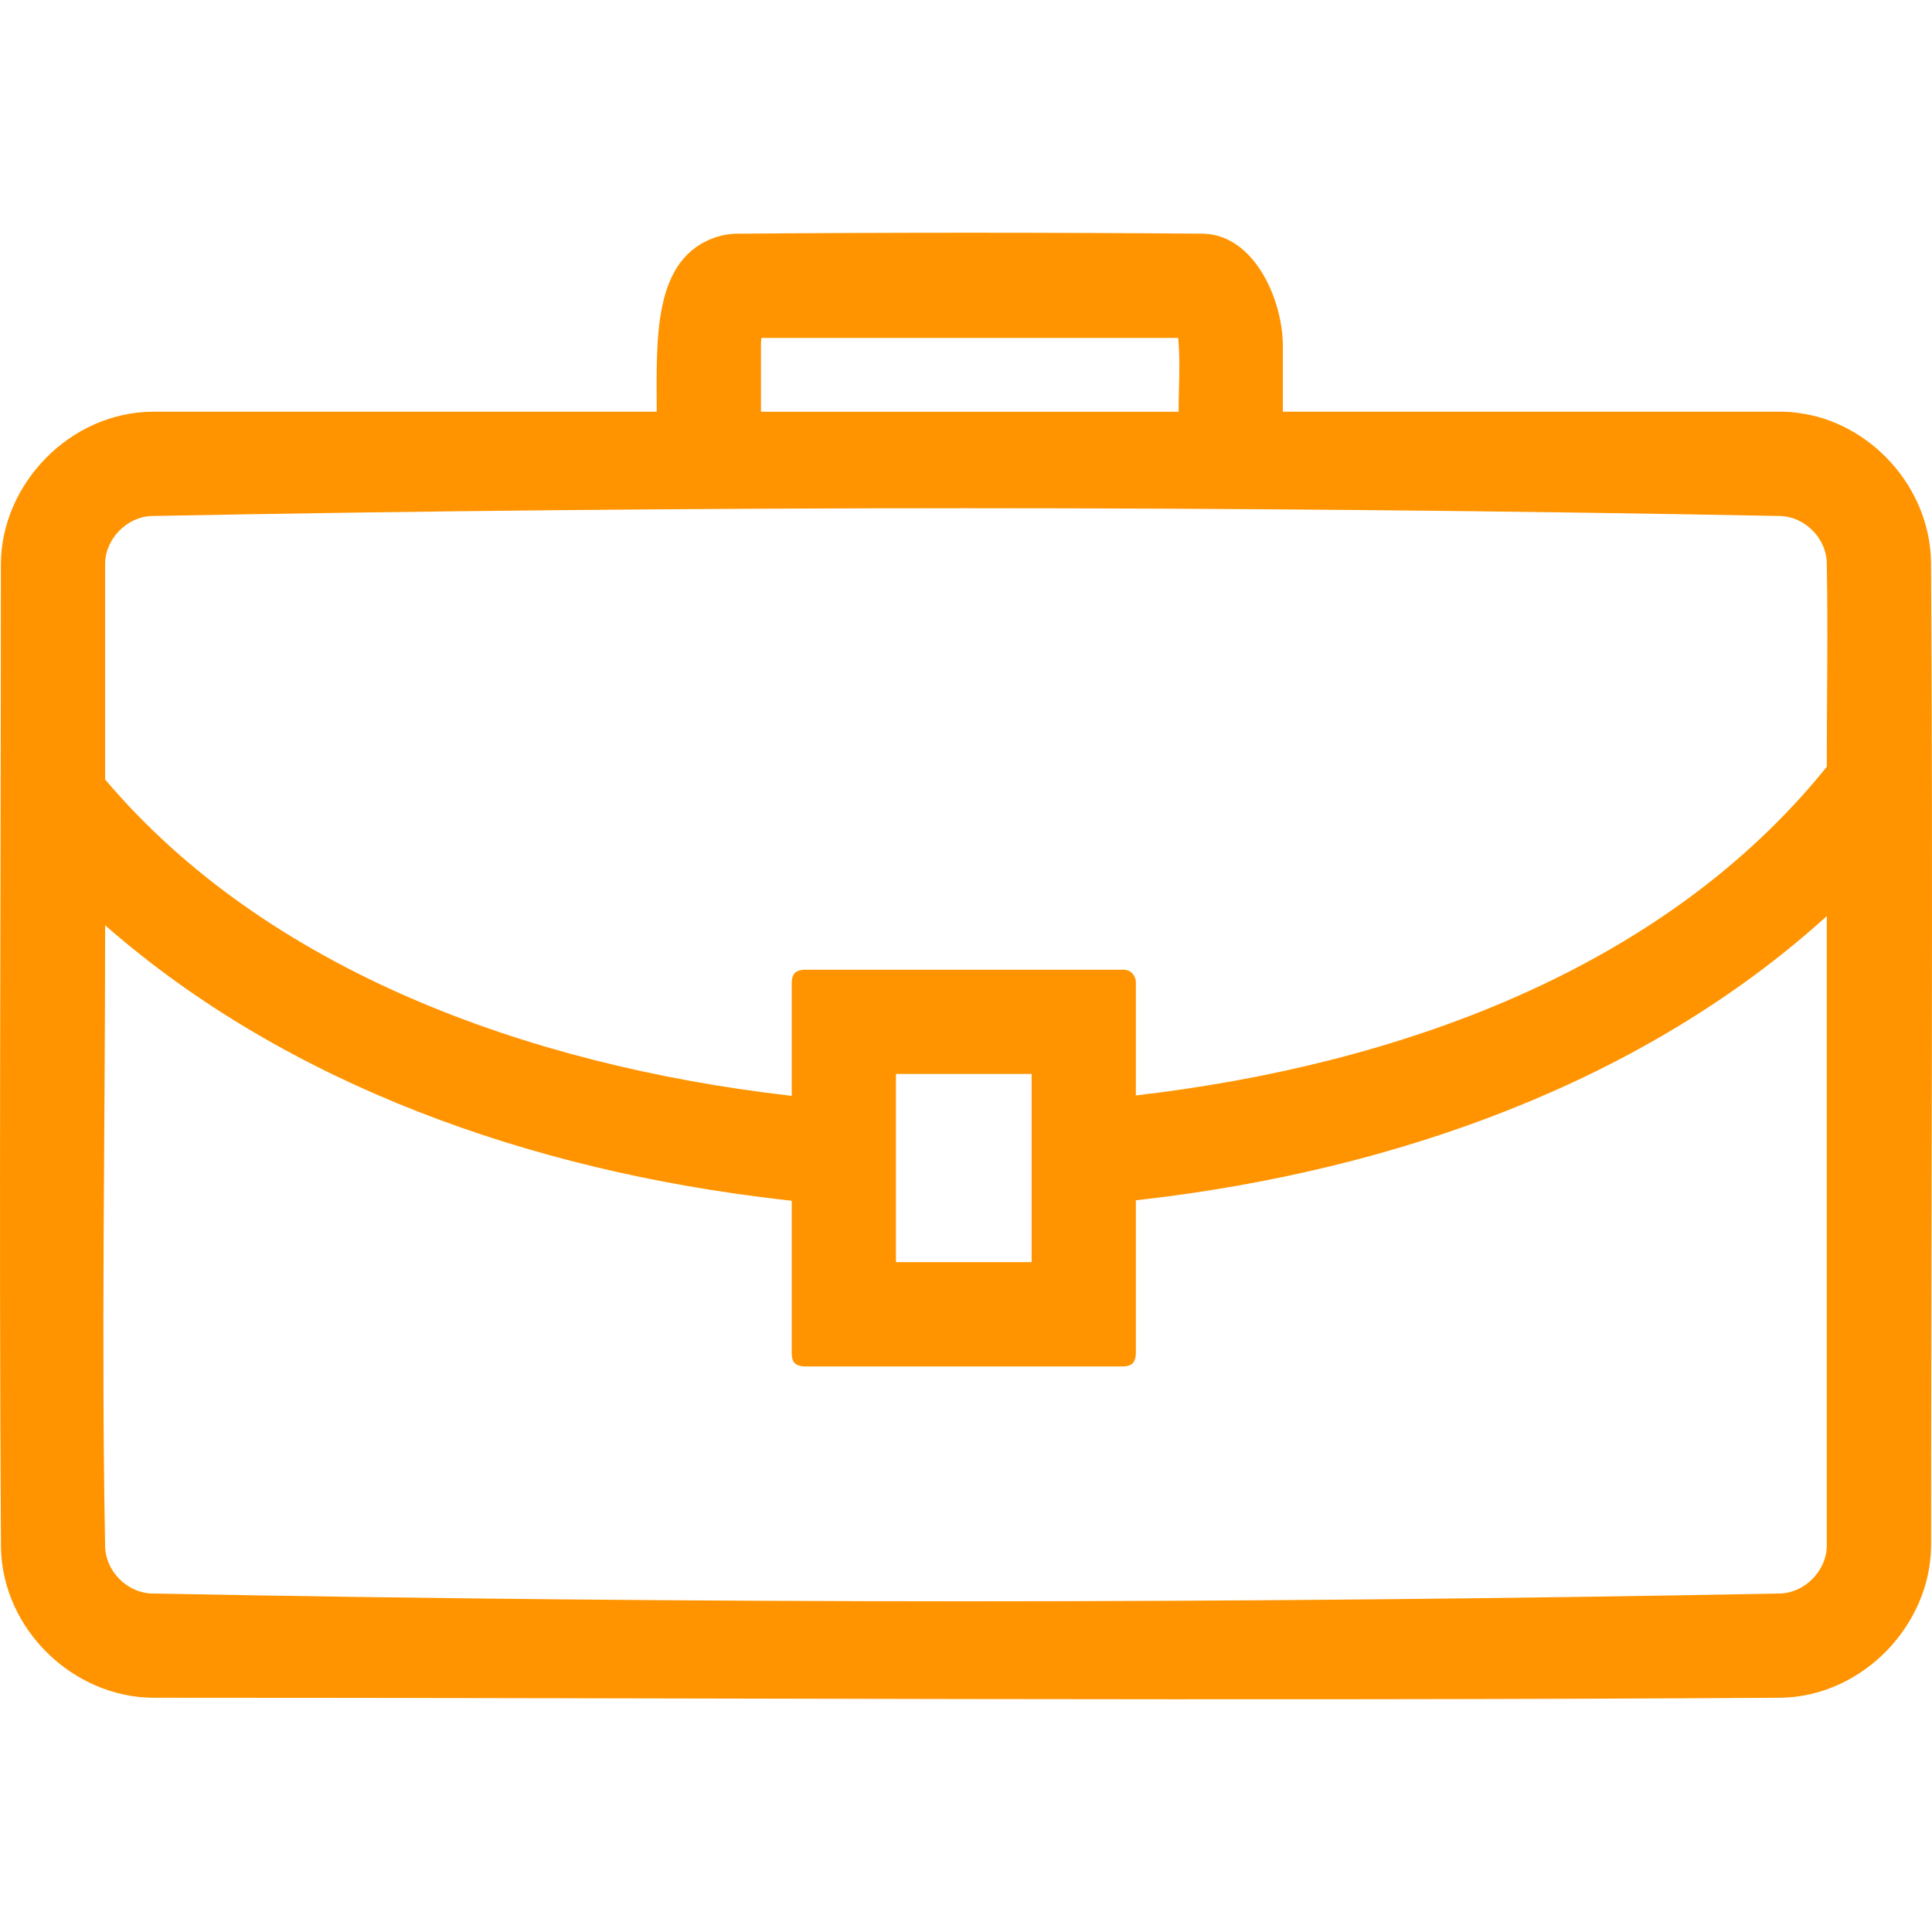 <?xml version="1.0" encoding="UTF-8" standalone="no"?>
<!DOCTYPE svg PUBLIC "-//W3C//DTD SVG 1.1//EN" "http://www.w3.org/Graphics/SVG/1.1/DTD/svg11.dtd">
<svg width="100%" height="100%" viewBox="0 0 24 24" version="1.1" xmlns="http://www.w3.org/2000/svg" xmlns:xlink="http://www.w3.org/1999/xlink" xml:space="preserve">
    <style type="text/css">
        <!--photon color: orange-50-->
        .st1{fill:#ff9400;}
    </style>
    <path class="st1" d="M22.1,5.114C22.236,5.115 22.263,5.12 22.34,5.13C23.225,5.242 23.971,6.041 23.988,6.978C24.014,11.053 23.989,15.128 23.989,19.202C23.982,20.183 23.144,21.071 22.125,21.09C15.383,21.133 8.641,21.09 1.899,21.09C0.915,21.084 0.031,20.246 0.012,19.226C-0.014,15.152 0.011,11.077 0.011,7.002C0.018,6.012 0.868,5.121 1.899,5.114L8.158,5.114C8.158,4.222 8.097,3.193 8.917,2.939C8.991,2.916 9.069,2.905 9.147,2.903C11.08,2.887 13.014,2.887 14.948,2.903C15.587,2.919 15.934,3.73 15.936,4.29L15.936,5.114L22.1,5.114ZM13.964,16.974L9.981,16.974C9.854,16.96 9.843,16.902 9.835,16.828L9.835,14.916C9.779,14.91 9.724,14.903 9.668,14.897C6.616,14.542 3.581,13.488 1.307,11.495L1.306,11.494C1.306,14.069 1.257,16.643 1.306,19.217C1.316,19.522 1.581,19.786 1.884,19.795C8.627,19.924 15.373,19.924 22.115,19.795C22.422,19.785 22.691,19.511 22.693,19.202L22.693,11.38C22.686,11.387 22.678,11.394 22.671,11.4C20.389,13.456 17.313,14.54 14.195,14.901L14.11,14.911L14.11,16.828C14.096,16.955 14.038,16.966 13.964,16.974ZM12.815,13.341L11.13,13.341L11.13,15.679L12.815,15.679L12.815,13.341ZM14.028,12.061C14.075,12.091 14.104,12.134 14.11,12.192L14.11,13.608C17.347,13.232 20.651,12.056 22.685,9.535L22.693,9.524C22.693,8.679 22.709,7.833 22.693,6.987C22.684,6.684 22.419,6.419 22.116,6.41C15.373,6.281 8.627,6.281 1.884,6.41C1.577,6.419 1.308,6.694 1.306,7.003L1.306,9.683C3.318,12.061 6.57,13.23 9.775,13.606L9.835,13.613L9.835,12.192C9.844,12.114 9.861,12.06 9.981,12.046L13.964,12.046C13.964,12.046 13.994,12.049 14.028,12.061ZM14.636,4.198L9.458,4.198C9.455,4.229 9.453,4.26 9.453,4.291L9.453,5.115L14.641,5.115C14.641,4.809 14.665,4.502 14.636,4.199L14.636,4.198Z"/>
</svg>
